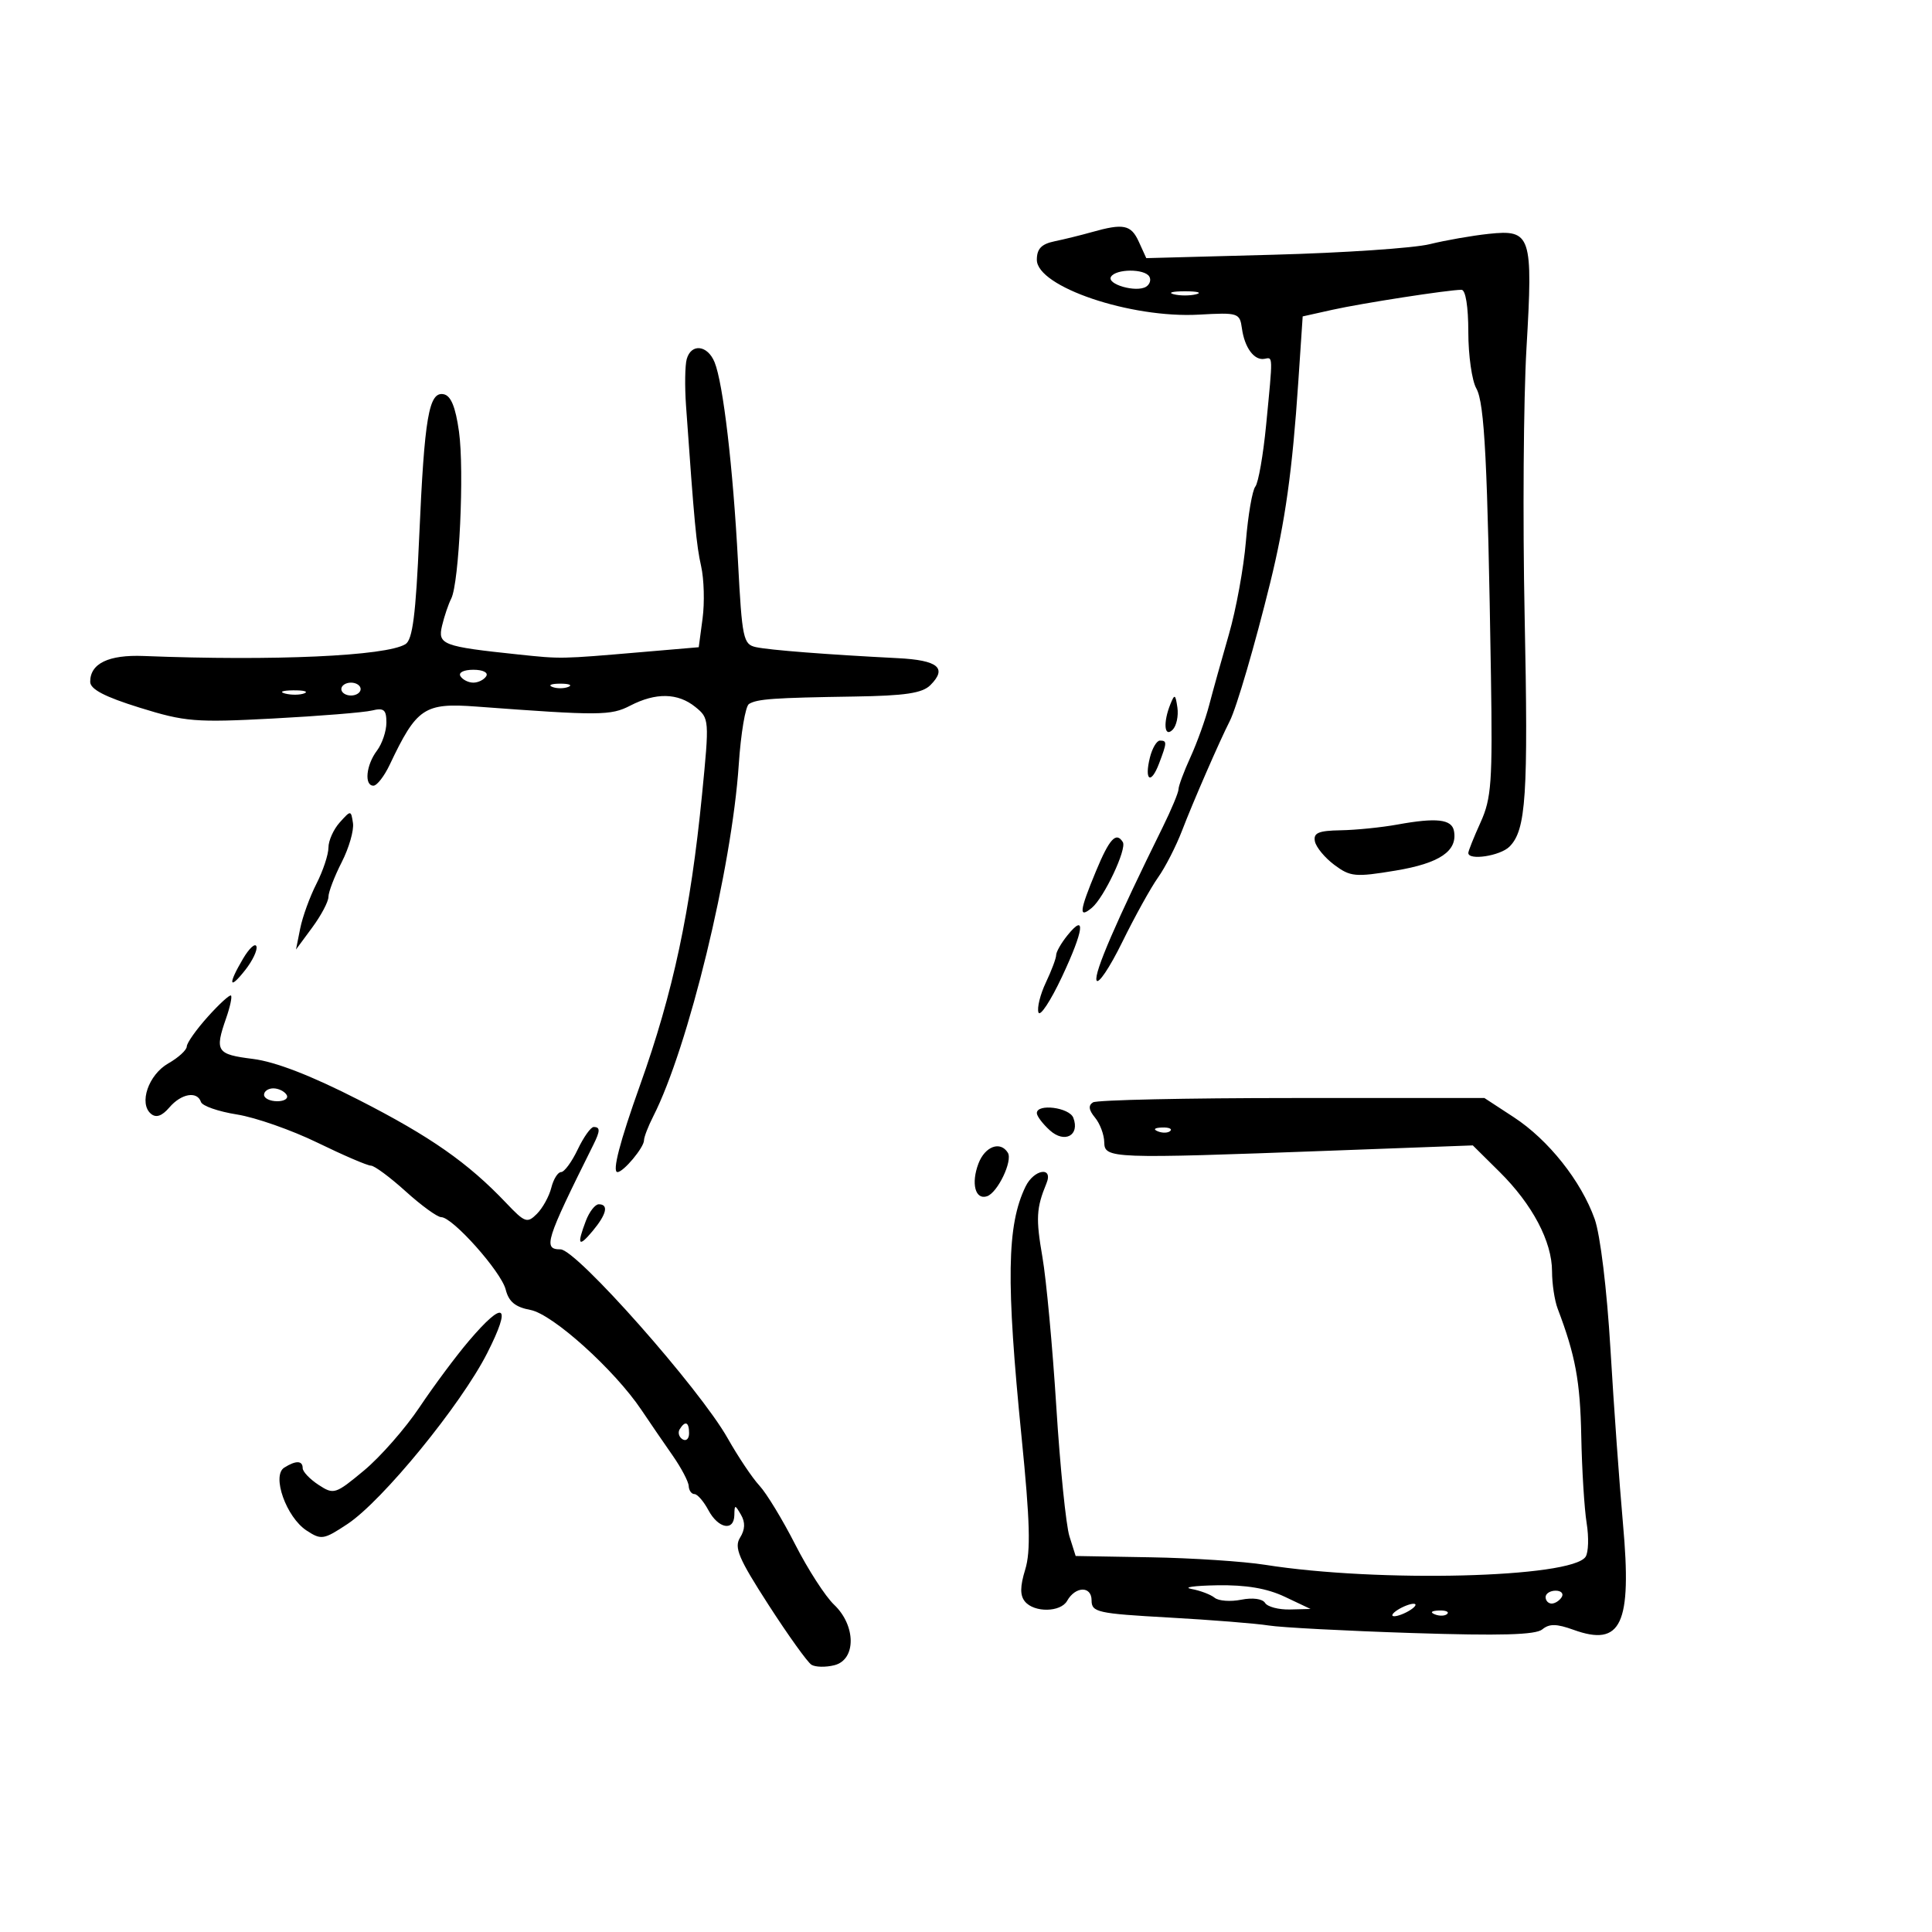 <svg xmlns="http://www.w3.org/2000/svg" width="300" height="300" viewBox="0 0 300 300" version="1.1">
	<path d="M 169.500 36.052 C 167.850 36.518, 165.262 37.156, 163.750 37.469 C 161.711 37.891, 161 38.633, 161 40.341 C 161 44.522, 175.575 49.454, 186.167 48.857 C 192.277 48.513, 192.512 48.588, 192.846 51 C 193.260 53.995, 194.761 56.018, 196.346 55.718 C 197.683 55.466, 197.671 54.987, 196.603 66 C 196.149 70.675, 195.396 74.975, 194.928 75.556 C 194.460 76.136, 193.801 79.961, 193.463 84.056 C 193.125 88.150, 191.937 94.650, 190.824 98.500 C 189.710 102.350, 188.330 107.300, 187.757 109.500 C 187.183 111.700, 185.879 115.330, 184.857 117.566 C 183.836 119.802, 183 122.045, 183 122.550 C 183 123.055, 181.886 125.725, 180.524 128.484 C 173.324 143.069, 169.863 151.081, 170.269 152.224 C 170.518 152.926, 172.311 150.262, 174.254 146.305 C 176.196 142.347, 178.703 137.821, 179.824 136.247 C 180.945 134.673, 182.627 131.386, 183.562 128.942 C 185.221 124.608, 189.400 115.013, 190.947 111.988 C 192 109.928, 194.855 100.171, 197.234 90.500 C 199.568 81.012, 200.672 73.122, 201.598 59.316 L 202.280 49.132 206.890 48.105 C 211.483 47.082, 224.929 45, 226.942 45 C 227.579 45, 228 47.614, 228 51.566 C 228 55.177, 228.559 59.114, 229.243 60.316 C 230.525 62.570, 230.993 71.779, 231.514 105 C 231.771 121.430, 231.591 123.969, 229.902 127.695 C 228.856 130.002, 228 132.140, 228 132.445 C 228 133.662, 232.953 132.904, 234.389 131.468 C 236.973 128.884, 237.319 123.607, 236.743 95.544 C 236.437 80.665, 236.567 61.997, 237.031 54.062 C 238.057 36.507, 237.762 35.614, 231.166 36.313 C 228.600 36.585, 224.475 37.307, 222 37.917 C 219.525 38.527, 208.611 39.265, 197.748 39.555 L 177.995 40.084 176.837 37.542 C 175.626 34.884, 174.467 34.648, 169.500 36.052 M 172.518 42.971 C 171.796 44.140, 176.438 45.466, 177.959 44.525 C 178.550 44.160, 178.774 43.443, 178.457 42.931 C 177.698 41.703, 173.283 41.732, 172.518 42.971 M 182.250 45.689 C 183.213 45.941, 184.787 45.941, 185.750 45.689 C 186.713 45.438, 185.925 45.232, 184 45.232 C 182.075 45.232, 181.287 45.438, 182.250 45.689 M 106.637 55.750 C 106.362 56.712, 106.313 59.975, 106.526 63 C 107.811 81.223, 108.132 84.632, 108.872 87.926 C 109.323 89.932, 109.423 93.581, 109.096 96.036 L 108.500 100.500 99.500 101.269 C 87.006 102.337, 87.199 102.334, 80.502 101.629 C 68.697 100.387, 67.941 100.100, 68.647 97.140 C 68.993 95.688, 69.630 93.806, 70.063 92.957 C 71.306 90.517, 72.119 73.055, 71.270 67.013 C 70.731 63.168, 70.017 61.434, 68.884 61.216 C 66.592 60.775, 65.907 64.769, 65.096 83.316 C 64.565 95.459, 64.069 99.339, 62.961 100.024 C 59.971 101.872, 42.532 102.660, 22.309 101.862 C 16.858 101.646, 13.995 103.030, 14.007 105.872 C 14.012 107.025, 16.250 108.195, 21.673 109.882 C 28.745 112.082, 30.333 112.211, 42.416 111.570 C 49.612 111.188, 56.513 110.630, 57.750 110.330 C 59.613 109.877, 60 110.198, 60 112.200 C 60 113.530, 59.339 115.491, 58.532 116.559 C 56.849 118.784, 56.526 122, 57.987 122 C 58.529 122, 59.666 120.537, 60.513 118.750 C 64.712 109.890, 65.875 109.111, 74 109.717 C 93.112 111.141, 94.846 111.131, 97.858 109.573 C 101.844 107.512, 105.262 107.582, 107.977 109.780 C 110.144 111.535, 110.159 111.730, 109.012 123.382 C 107.232 141.450, 104.534 154.095, 99.386 168.500 C 96.235 177.315, 95.019 182, 95.883 182 C 96.812 182, 100 178.182, 100 177.070 C 100 176.570, 100.649 174.888, 101.442 173.331 C 106.873 162.671, 113.644 134.813, 114.715 118.716 C 115.037 113.885, 115.750 109.655, 116.299 109.315 C 117.569 108.530, 120.121 108.350, 132.679 108.157 C 140.566 108.035, 143.221 107.636, 144.473 106.384 C 147.129 103.728, 145.665 102.517, 139.412 102.199 C 128.422 101.640, 119.511 100.947, 117.386 100.488 C 115.414 100.061, 115.228 99.178, 114.599 87.265 C 113.826 72.595, 112.291 59.511, 110.961 56.250 C 109.870 53.575, 107.339 53.282, 106.637 55.750 M 71.500 105 C 71.840 105.550, 72.740 106, 73.500 106 C 74.260 106, 75.160 105.550, 75.500 105 C 75.852 104.431, 74.991 104, 73.500 104 C 72.009 104, 71.148 104.431, 71.500 105 M 53 107 C 53 107.550, 53.675 108, 54.500 108 C 55.325 108, 56 107.550, 56 107 C 56 106.450, 55.325 106, 54.500 106 C 53.675 106, 53 106.450, 53 107 M 85.750 106.662 C 86.438 106.940, 87.563 106.940, 88.250 106.662 C 88.938 106.385, 88.375 106.158, 87 106.158 C 85.625 106.158, 85.063 106.385, 85.750 106.662 M 44.269 107.693 C 45.242 107.947, 46.592 107.930, 47.269 107.656 C 47.946 107.382, 47.150 107.175, 45.500 107.195 C 43.850 107.215, 43.296 107.439, 44.269 107.693 M 181.741 109.332 C 180.581 112.198, 180.790 114.610, 182.085 113.315 C 182.681 112.719, 183.015 111.166, 182.826 109.865 C 182.523 107.783, 182.393 107.719, 181.741 109.332 M 178.560 117.618 C 177.661 121.201, 178.705 121.907, 179.972 118.574 C 181.226 115.276, 181.236 115, 180.108 115 C 179.618 115, 178.921 116.178, 178.560 117.618 M 52.750 127.712 C 51.788 128.782, 51 130.539, 51 131.617 C 51 132.695, 50.161 135.222, 49.136 137.233 C 48.111 139.244, 46.977 142.363, 46.617 144.165 L 45.962 147.440 48.481 144.026 C 49.866 142.148, 51 140.006, 51 139.266 C 51 138.526, 51.927 136.104, 53.059 133.883 C 54.192 131.663, 54.980 128.928, 54.809 127.806 C 54.503 125.788, 54.481 125.787, 52.750 127.712 M 217 128.034 C 214.525 128.484, 210.555 128.885, 208.177 128.926 C 204.723 128.985, 203.918 129.331, 204.177 130.644 C 204.355 131.548, 205.714 133.194, 207.198 134.300 C 209.678 136.150, 210.445 136.222, 216.689 135.187 C 223.558 134.049, 226.363 132.143, 225.769 129.019 C 225.423 127.201, 223.049 126.934, 217 128.034 M 170.184 135.269 C 167.597 141.510, 167.465 142.689, 169.544 140.964 C 171.432 139.396, 175.006 131.819, 174.354 130.764 C 173.323 129.095, 172.273 130.229, 170.184 135.269 M 165.750 145.241 C 164.787 146.432, 164 147.810, 164 148.302 C 164 148.795, 163.282 150.711, 162.404 152.561 C 161.526 154.411, 161.008 156.504, 161.252 157.212 C 161.496 157.920, 163.140 155.427, 164.905 151.670 C 168.297 144.451, 168.668 141.629, 165.750 145.241 M 37.738 148.867 C 35.364 152.886, 35.550 153.842, 38.080 150.625 C 39.224 149.171, 40.006 147.518, 39.818 146.953 C 39.629 146.388, 38.693 147.249, 37.738 148.867 M 32.258 157.889 C 30.475 159.875, 29.009 161.950, 29.001 162.500 C 28.994 163.050, 27.704 164.230, 26.135 165.123 C 23.053 166.875, 21.517 171.355, 23.449 172.957 C 24.244 173.618, 25.154 173.300, 26.299 171.964 C 28.150 169.802, 30.625 169.374, 31.205 171.116 C 31.410 171.730, 33.925 172.603, 36.794 173.056 C 39.663 173.510, 45.296 175.483, 49.312 177.441 C 53.327 179.398, 57.056 181, 57.597 181 C 58.137 181, 60.569 182.800, 63 185 C 65.431 187.200, 67.911 189, 68.511 189 C 70.287 189, 77.829 197.472, 78.526 200.249 C 78.999 202.131, 80.016 202.968, 82.369 203.409 C 85.824 204.058, 95.419 212.704, 99.604 218.941 C 100.918 220.898, 103.093 224.075, 104.439 226 C 105.784 227.925, 106.911 230.063, 106.942 230.750 C 106.974 231.438, 107.374 232, 107.831 232 C 108.288 232, 109.264 233.125, 110 234.500 C 111.539 237.376, 113.986 237.831, 114.030 235.250 C 114.059 233.606, 114.122 233.604, 115.061 235.215 C 115.745 236.389, 115.700 237.507, 114.919 238.758 C 113.963 240.289, 114.679 241.983, 119.335 249.201 C 122.392 253.939, 125.393 258.125, 126.003 258.502 C 126.614 258.879, 128.213 258.912, 129.557 258.575 C 132.961 257.721, 132.936 252.420, 129.511 249.172 C 128.161 247.892, 125.449 243.689, 123.483 239.832 C 121.517 235.974, 119.017 231.861, 117.927 230.691 C 116.836 229.521, 114.615 226.207, 112.989 223.327 C 108.646 215.631, 89.505 194, 87.038 194 C 84.288 194, 84.695 192.703, 92.135 177.764 C 93.212 175.601, 93.223 175, 92.185 175 C 91.737 175, 90.619 176.575, 89.701 178.500 C 88.783 180.425, 87.624 182, 87.125 182 C 86.625 182, 85.942 183.094, 85.607 184.430 C 85.271 185.767, 84.265 187.592, 83.371 188.486 C 81.870 189.988, 81.504 189.859, 78.605 186.806 C 72.661 180.547, 66.853 176.485, 55.708 170.793 C 48.291 167.005, 42.764 164.865, 39.267 164.428 C 33.623 163.722, 33.317 163.257, 35.116 158.098 C 35.729 156.338, 36.067 154.759, 35.866 154.588 C 35.665 154.418, 34.041 155.903, 32.258 157.889 M 41 170 C 41 170.550, 41.927 171, 43.059 171 C 44.191 171, 44.840 170.550, 44.500 170 C 44.160 169.450, 43.234 169, 42.441 169 C 41.648 169, 41 169.450, 41 170 M 169.724 171.174 C 168.961 171.643, 169.055 172.361, 170.032 173.539 C 170.804 174.469, 171.450 176.190, 171.468 177.365 C 171.506 179.913, 172.445 179.948, 206.599 178.678 L 228.697 177.857 232.847 181.966 C 237.952 187.020, 241 192.795, 241 197.413 C 241 199.334, 241.392 201.940, 241.872 203.203 C 244.633 210.474, 245.369 214.453, 245.538 223 C 245.640 228.225, 246.016 234.300, 246.373 236.500 C 246.729 238.700, 246.657 241.054, 246.213 241.732 C 244.059 245.014, 214.033 245.767, 196.435 242.981 C 193.099 242.453, 185.117 241.929, 178.698 241.817 L 167.028 241.614 166.062 238.557 C 165.531 236.876, 164.615 227.850, 164.027 218.500 C 163.439 209.150, 162.468 198.673, 161.870 195.218 C 160.826 189.182, 160.913 187.590, 162.494 183.750 C 163.593 181.080, 160.558 181.547, 159.246 184.250 C 156.337 190.241, 156.203 198.906, 158.641 223.277 C 159.939 236.257, 160.065 240.882, 159.195 243.717 C 158.384 246.358, 158.374 247.745, 159.158 248.690 C 160.602 250.431, 164.696 250.362, 165.700 248.581 C 166.990 246.293, 169.500 246.239, 169.500 248.500 C 169.500 250.352, 170.390 250.550, 181.500 251.170 C 188.100 251.539, 195.075 252.095, 197 252.405 C 198.925 252.715, 208.954 253.242, 219.287 253.576 C 232.984 254.019, 238.457 253.865, 239.489 253.009 C 240.573 252.109, 241.701 252.124, 244.326 253.073 C 251.764 255.763, 253.417 252.236, 252.019 236.658 C 251.469 230.521, 250.592 218.300, 250.071 209.500 C 249.520 200.202, 248.492 191.733, 247.617 189.282 C 245.509 183.376, 240.439 176.995, 235.065 173.483 L 230.500 170.500 200.659 170.500 C 184.247 170.500, 170.326 170.803, 169.724 171.174 M 161 172.845 C 161 173.310, 161.911 174.514, 163.024 175.521 C 165.312 177.593, 167.714 176.304, 166.664 173.567 C 166.048 171.963, 161 171.319, 161 172.845 M 179.813 175.683 C 180.534 175.972, 181.397 175.936, 181.729 175.604 C 182.061 175.272, 181.471 175.036, 180.417 175.079 C 179.252 175.127, 179.015 175.364, 179.813 175.683 M 151.934 180.672 C 150.762 183.757, 151.433 186.351, 153.251 185.759 C 154.901 185.222, 157.281 180.264, 156.497 178.996 C 155.339 177.121, 152.951 177.999, 151.934 180.672 M 90.975 189.565 C 89.537 193.349, 89.829 193.785, 92.033 191.139 C 94.200 188.538, 94.550 187, 92.975 187 C 92.412 187, 91.512 188.154, 90.975 189.565 M 72.778 208.250 C 70.791 210.588, 67.359 215.200, 65.152 218.500 C 62.945 221.800, 59.064 226.226, 56.526 228.336 C 52.072 232.040, 51.828 232.117, 49.456 230.563 C 48.105 229.678, 47 228.514, 47 227.977 C 47 226.779, 45.945 226.749, 44.133 227.896 C 42.160 229.146, 44.452 235.595, 47.603 237.659 C 49.886 239.156, 50.255 239.097, 53.959 236.646 C 59.388 233.053, 71.577 218.142, 75.657 210.102 C 79.513 202.503, 78.317 201.733, 72.778 208.250 M 105.543 221.931 C 105.226 222.443, 105.425 223.144, 105.984 223.490 C 106.543 223.835, 107 223.416, 107 222.559 C 107 220.802, 106.400 220.544, 105.543 221.931 M 185 246.732 C 186.375 246.985, 187.998 247.600, 188.607 248.099 C 189.216 248.599, 191.074 248.735, 192.736 248.403 C 194.502 248.050, 196.040 248.256, 196.438 248.899 C 196.812 249.505, 198.554 249.964, 200.309 249.919 L 203.500 249.838 199.500 247.945 C 196.737 246.638, 193.490 246.086, 189 246.162 C 185.425 246.223, 183.625 246.479, 185 246.732 M 240 248 C 240 248.550, 240.423 249, 240.941 249 C 241.459 249, 242.160 248.550, 242.500 248 C 242.840 247.450, 242.416 247, 241.559 247 C 240.702 247, 240 247.450, 240 248 M 217 250 C 216.175 250.533, 215.950 250.969, 216.500 250.969 C 217.050 250.969, 218.175 250.533, 219 250 C 219.825 249.467, 220.050 249.031, 219.500 249.031 C 218.950 249.031, 217.825 249.467, 217 250 M 222.813 250.683 C 223.534 250.972, 224.397 250.936, 224.729 250.604 C 225.061 250.272, 224.471 250.036, 223.417 250.079 C 222.252 250.127, 222.015 250.364, 222.813 250.683" stroke="none" fill="black" fill-rule="evenodd"/>
</svg>